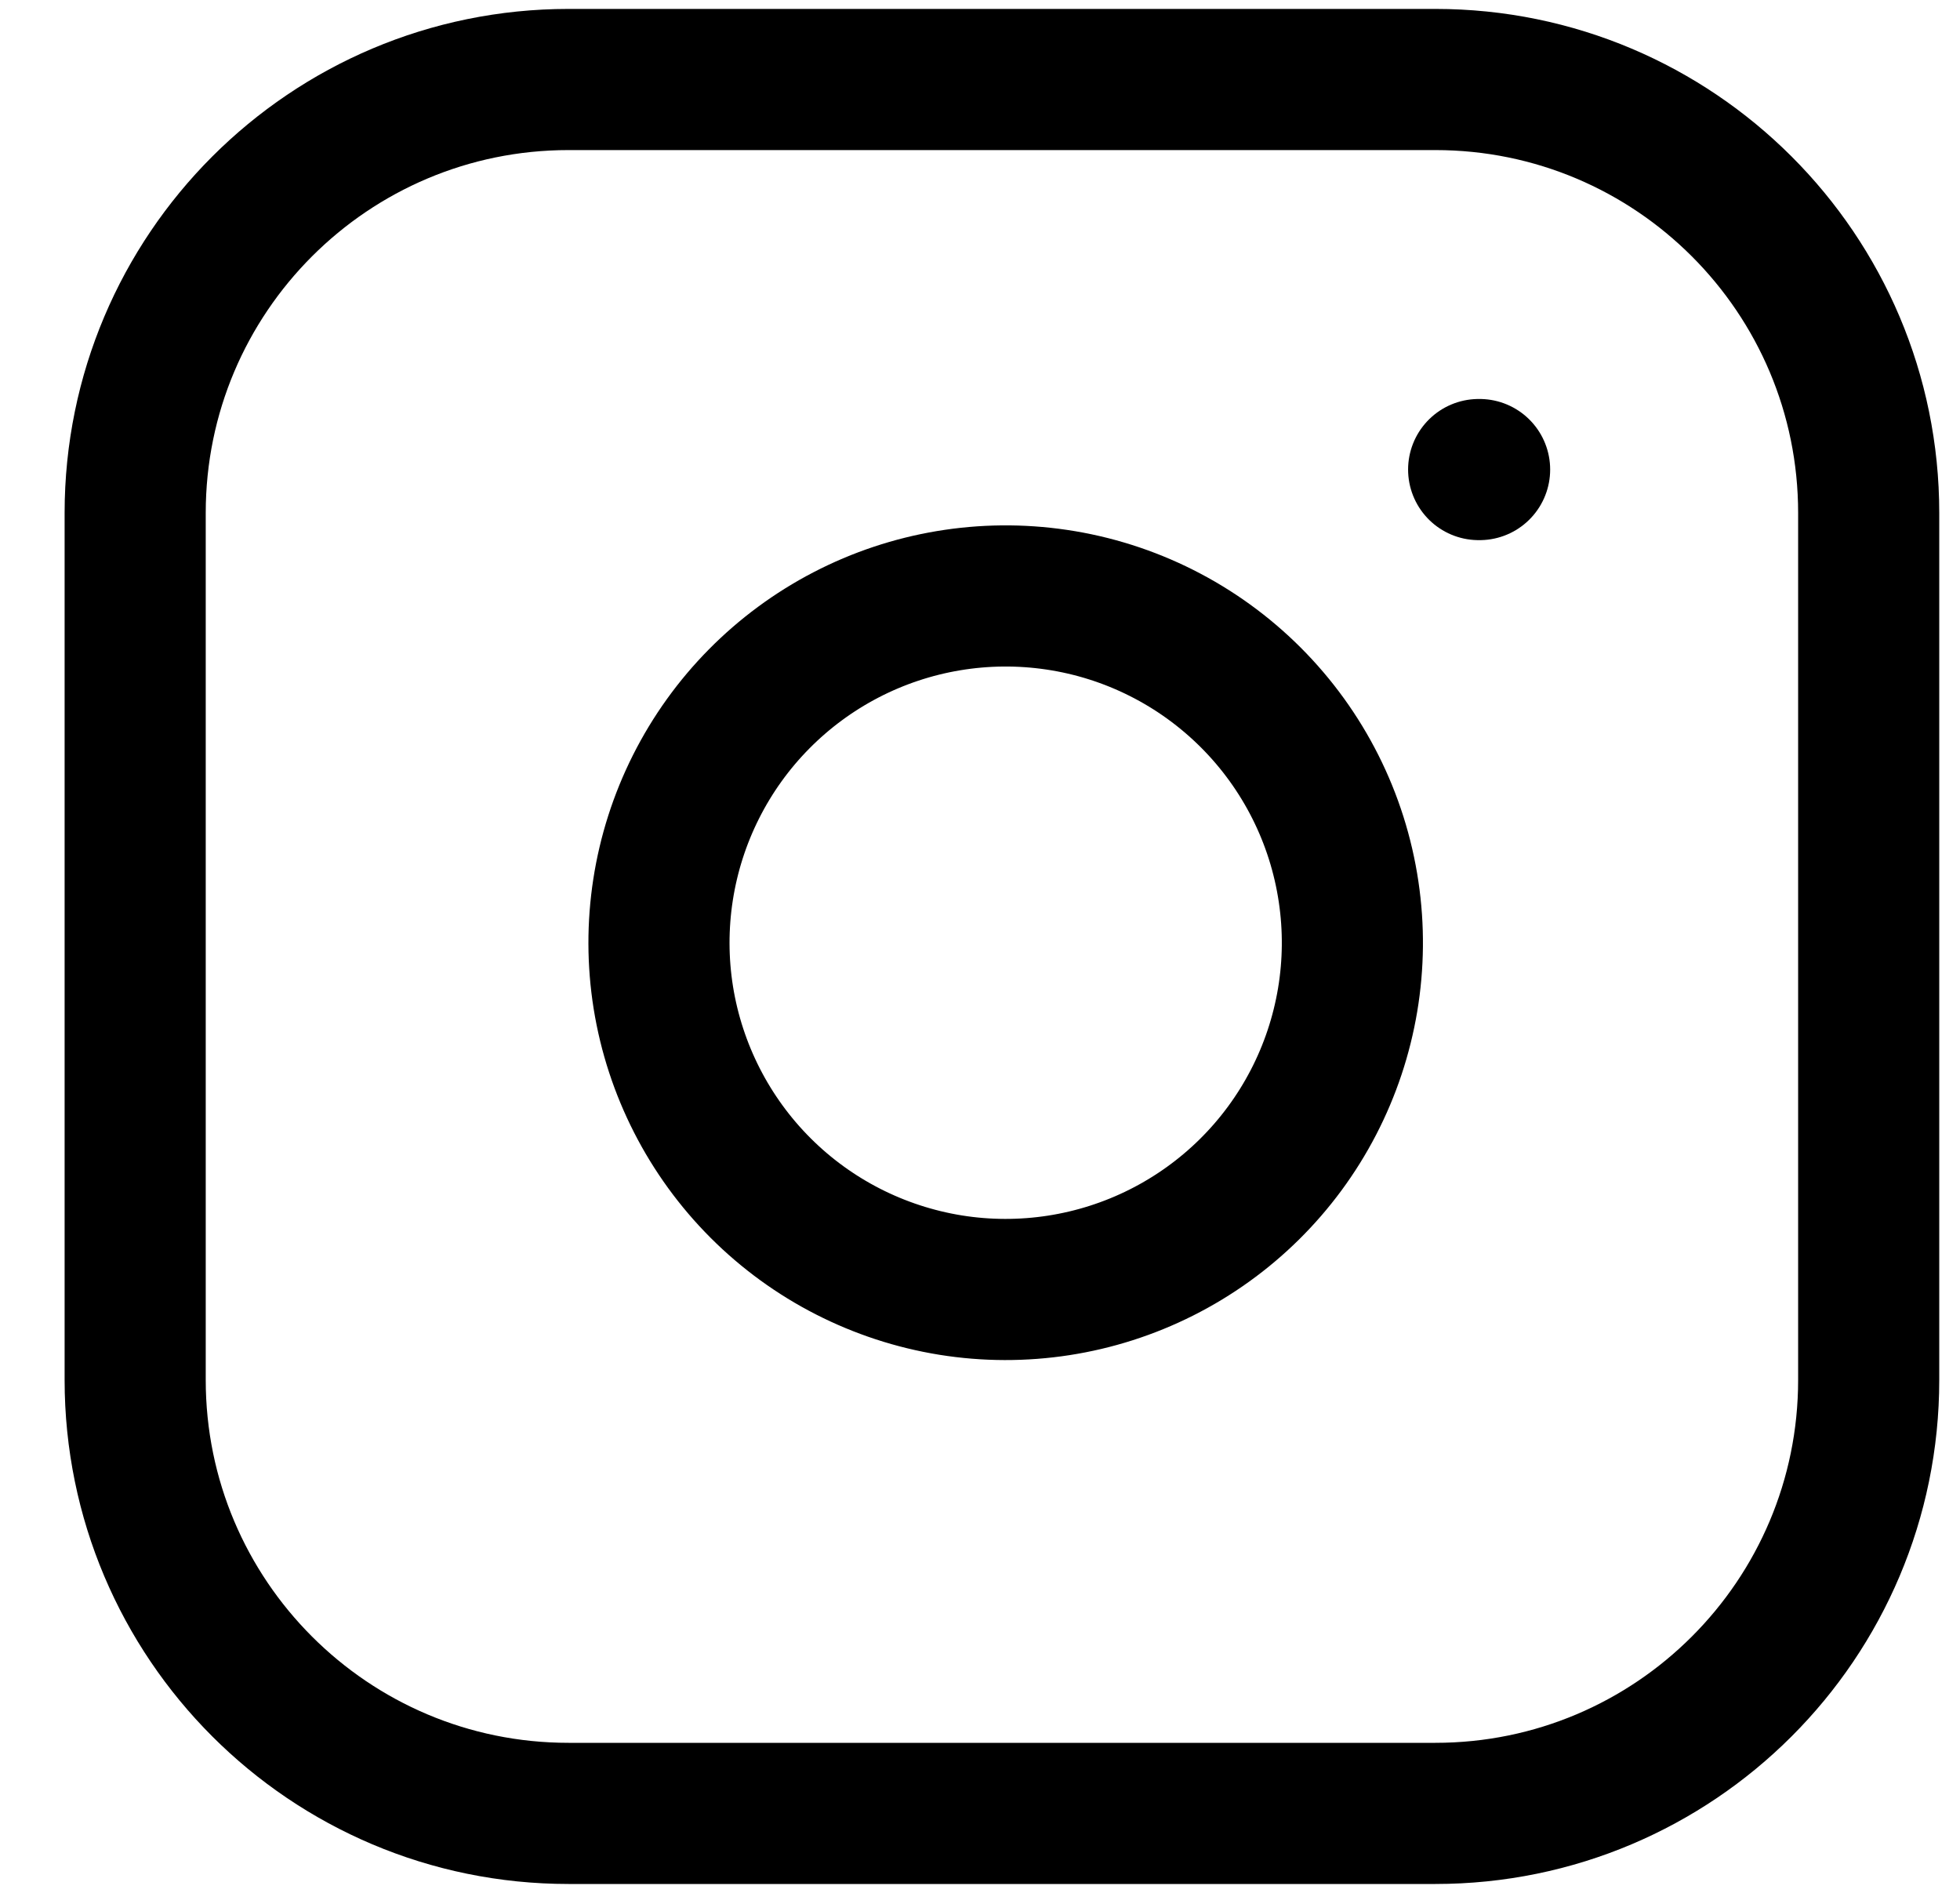 <svg width="29" height="28" viewBox="0 0 29 28" fill="none" xmlns="http://www.w3.org/2000/svg">
<path d="M21.237 1.176H8.412C4.871 1.176 2 4.047 2 7.588V20.413C2 23.954 4.871 26.825 8.412 26.825H21.237C24.778 26.825 27.649 23.954 27.649 20.413V7.588C27.649 4.047 24.778 1.176 21.237 1.176Z" stroke="black" stroke-width="2.088" stroke-linecap="round" stroke-linejoin="round"/>
<path d="M19.954 13.193C20.113 14.26 19.93 15.35 19.433 16.308C18.936 17.266 18.15 18.042 17.186 18.527C16.223 19.012 15.13 19.181 14.065 19.01C13 18.838 12.016 18.336 11.253 17.573C10.49 16.81 9.987 15.825 9.815 14.76C9.644 13.695 9.813 12.603 10.298 11.639C10.783 10.675 11.56 9.889 12.517 9.392C13.475 8.895 14.565 8.713 15.632 8.871C16.721 9.032 17.729 9.54 18.507 10.318C19.285 11.096 19.793 12.104 19.954 13.193Z" stroke="black" stroke-width="2.088" stroke-linecap="round" stroke-linejoin="round"/>
<path d="M21.878 6.946H21.892" stroke="black" stroke-width="2.088" stroke-linecap="round" stroke-linejoin="round"/>
</svg>

